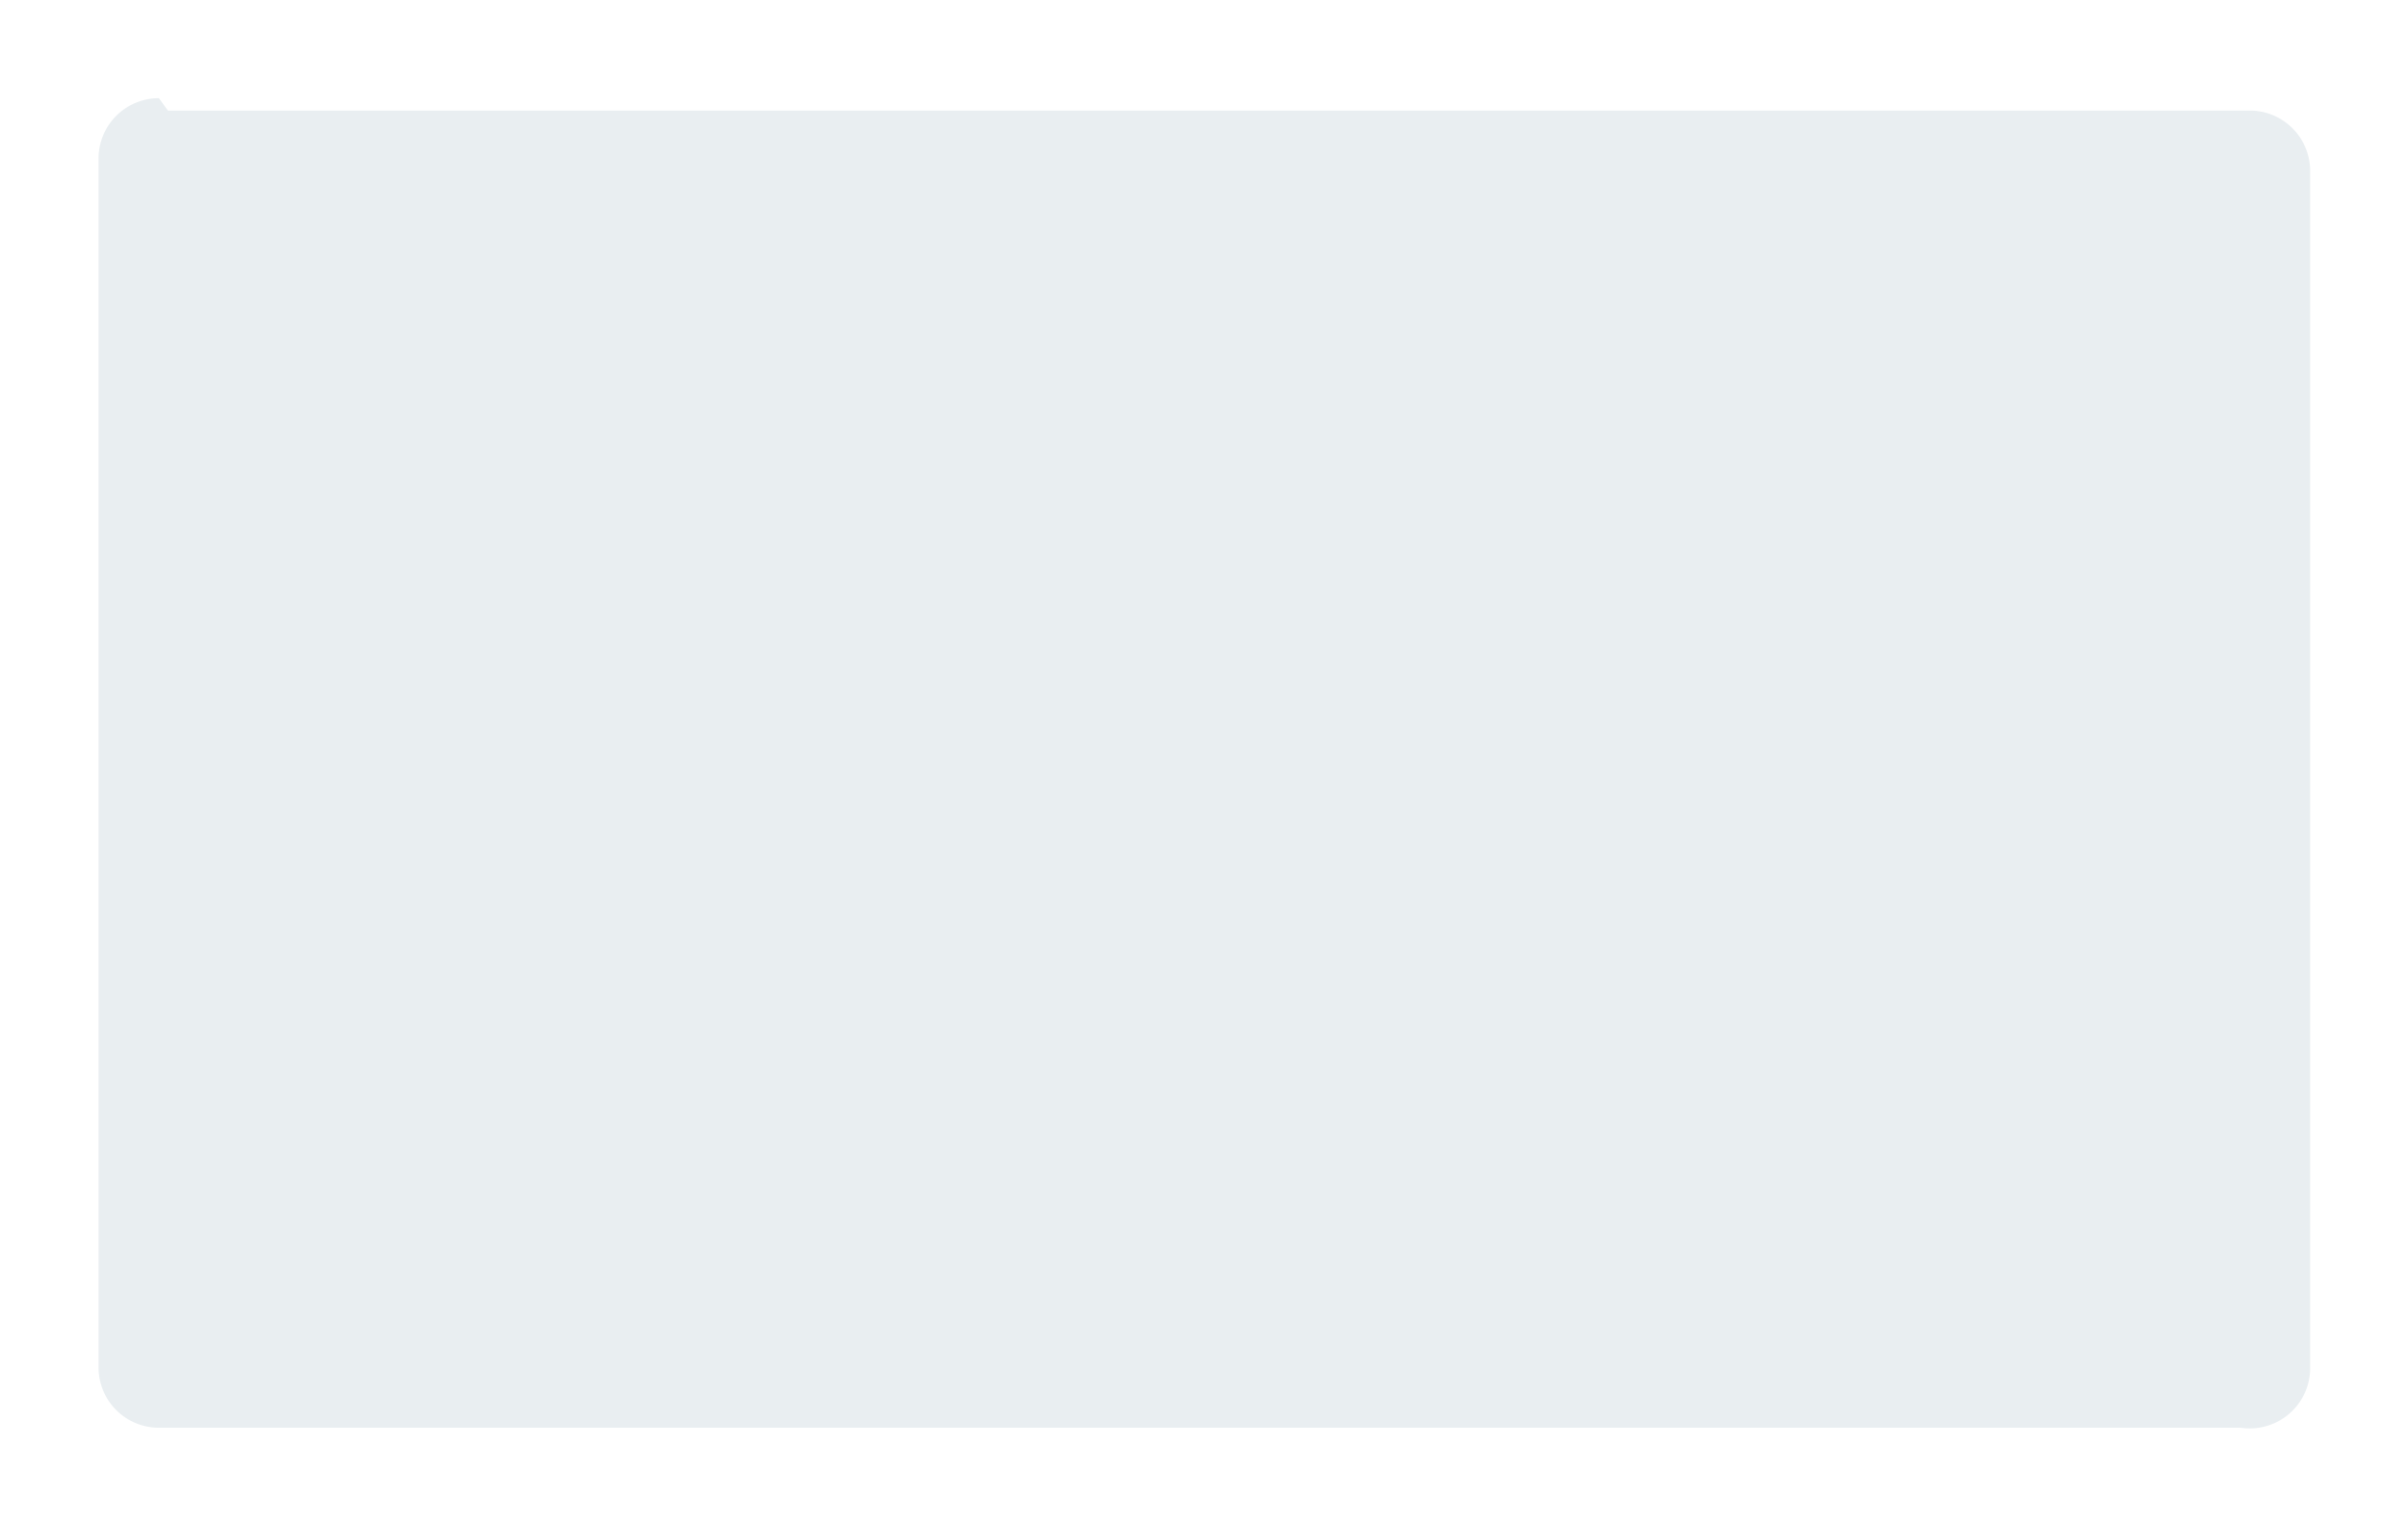 <?xml version="1.0" encoding="UTF-8" standalone="no"?>
<!-- Created with Inkscape (http://www.inkscape.org/) -->

<svg
   width="164.01mm"
   height="103.901mm"
   version="1.1"
   viewBox="0 0 164.01 103.901"
   id="svg1"
   sodipodi:docname="fondo_1.svg"
   inkscape:version="1.3.1 (91b66b0783, 2023-11-16)"
   xmlns:inkscape="http://www.inkscape.org/namespaces/inkscape"
   xmlns:sodipodi="http://sodipodi.sourceforge.net/DTD/sodipodi-0.dtd"
   xmlns="http://www.w3.org/2000/svg"
   xmlns:svg="http://www.w3.org/2000/svg">
  <defs
     id="defs1">
    <inkscape:path-effect
       effect="fillet_chamfer"
       id="path-effect58"
       is_visible="true"
       lpeversion="1"
       nodesatellites_param="F,0,0,1,0,4.498,0,1 @ F,0,0,1,0,4.498,0,1 @ F,0,0,1,0,4.498,0,1 @ F,0,0,1,0,4.498,0,1"
       radius="17"
       unit="px"
       method="auto"
       mode="F"
       chamfer_steps="1"
       flexible="false"
       use_knot_distance="true"
       apply_no_radius="true"
       apply_with_radius="true"
       only_selected="false"
       hide_knots="false" />
    <inkscape:path-effect
       effect="fill_between_many"
       id="path-effect57"
       is_visible="true"
       lpeversion="1.2"
       linkedpaths=""
       method="bsplinespiro"
       join="true"
       close="true"
       autoreverse="true" />
    <radialGradient
       id="radialGradient3"
       cx="49.568"
       cy="34.235"
       r="31.622"
       gradientTransform="matrix(2.25,0,0,2.265,-51.489,-36.189)"
       gradientUnits="userSpaceOnUse">
      <stop
         stop-color="#11141d"
         stop-opacity="0"
         offset="0"
         id="stop1" />
      <stop
         stop-color="#11141d"
         stop-opacity=".256"
         offset=".765"
         id="stop2" />
      <stop
         stop-color="#11141d"
         stop-opacity="0"
         offset=".932"
         id="stop3" />
    </radialGradient>
    <filter
       style="color-interpolation-filters:sRGB;"
       inkscape:label="Drop Shadow"
       id="filter55"
       x="-0.05"
       y="-0.082"
       width="1.1"
       height="1.165">
      <feFlood
         result="flood"
         in="SourceGraphic"
         flood-opacity="0.349"
         flood-color="rgb(21,30,36)"
         id="feFlood54" />
      <feGaussianBlur
         result="blur"
         in="SourceGraphic"
         stdDeviation="3.4"
         id="feGaussianBlur54" />
      <feOffset
         result="offset"
         in="blur"
         dx="0"
         dy="0"
         id="feOffset54" />
      <feComposite
         result="comp1"
         operator="in"
         in="flood"
         in2="offset"
         id="feComposite54" />
      <feComposite
         result="comp2"
         operator="over"
         in="SourceGraphic"
         in2="comp1"
         id="feComposite55" />
    </filter>
  </defs>
  <sodipodi:namedview
     id="namedview1"
     pagecolor="#ffffff"
     bordercolor="#000000"
     borderopacity="0.25"
     inkscape:showpageshadow="2"
     inkscape:pageopacity="0.0"
     inkscape:pagecheckerboard="0"
     inkscape:deskcolor="#d1d1d1"
     inkscape:document-units="mm"
     inkscape:zoom="1.0494578"
     inkscape:cx="177.23437"
     inkscape:cy="269.66305"
     inkscape:window-width="1920"
     inkscape:window-height="1006"
     inkscape:window-x="0"
     inkscape:window-y="0"
     inkscape:window-maximized="1"
     inkscape:current-layer="g1" />
  <g
     transform="matrix(0.872,0,0,0.914,9.072,5.839)"
     id="g1"
     style="filter:url(#filter55);fill:#e9eef1;fill-opacity:1">
    <path
       x="0.667"
       y="0.925"
       width="164.01"
       height="99.061"
       rx="0.065"
       fill="#d6e6dd"
       stroke-width="0.272"
       id="rect1"
       style="fill:#e9eef1;fill-opacity:1"
       sodipodi:type="rect"
       inkscape:path-effect="#path-effect58"
       d="m 5.165,0.925 155.014,0 a 4.498,4.498 45 0 1 4.498,4.498 V 95.488 A 4.498,4.498 135 0 1 160.179,99.986 H 5.165 A 4.498,4.498 45 0 1 0.667,95.488 V 5.423 A 4.498,4.498 135 0 1 5.165,0.925 Z"
       transform="matrix(1.049,0,0,1,-3.407,0)" />
  </g>
</svg>
